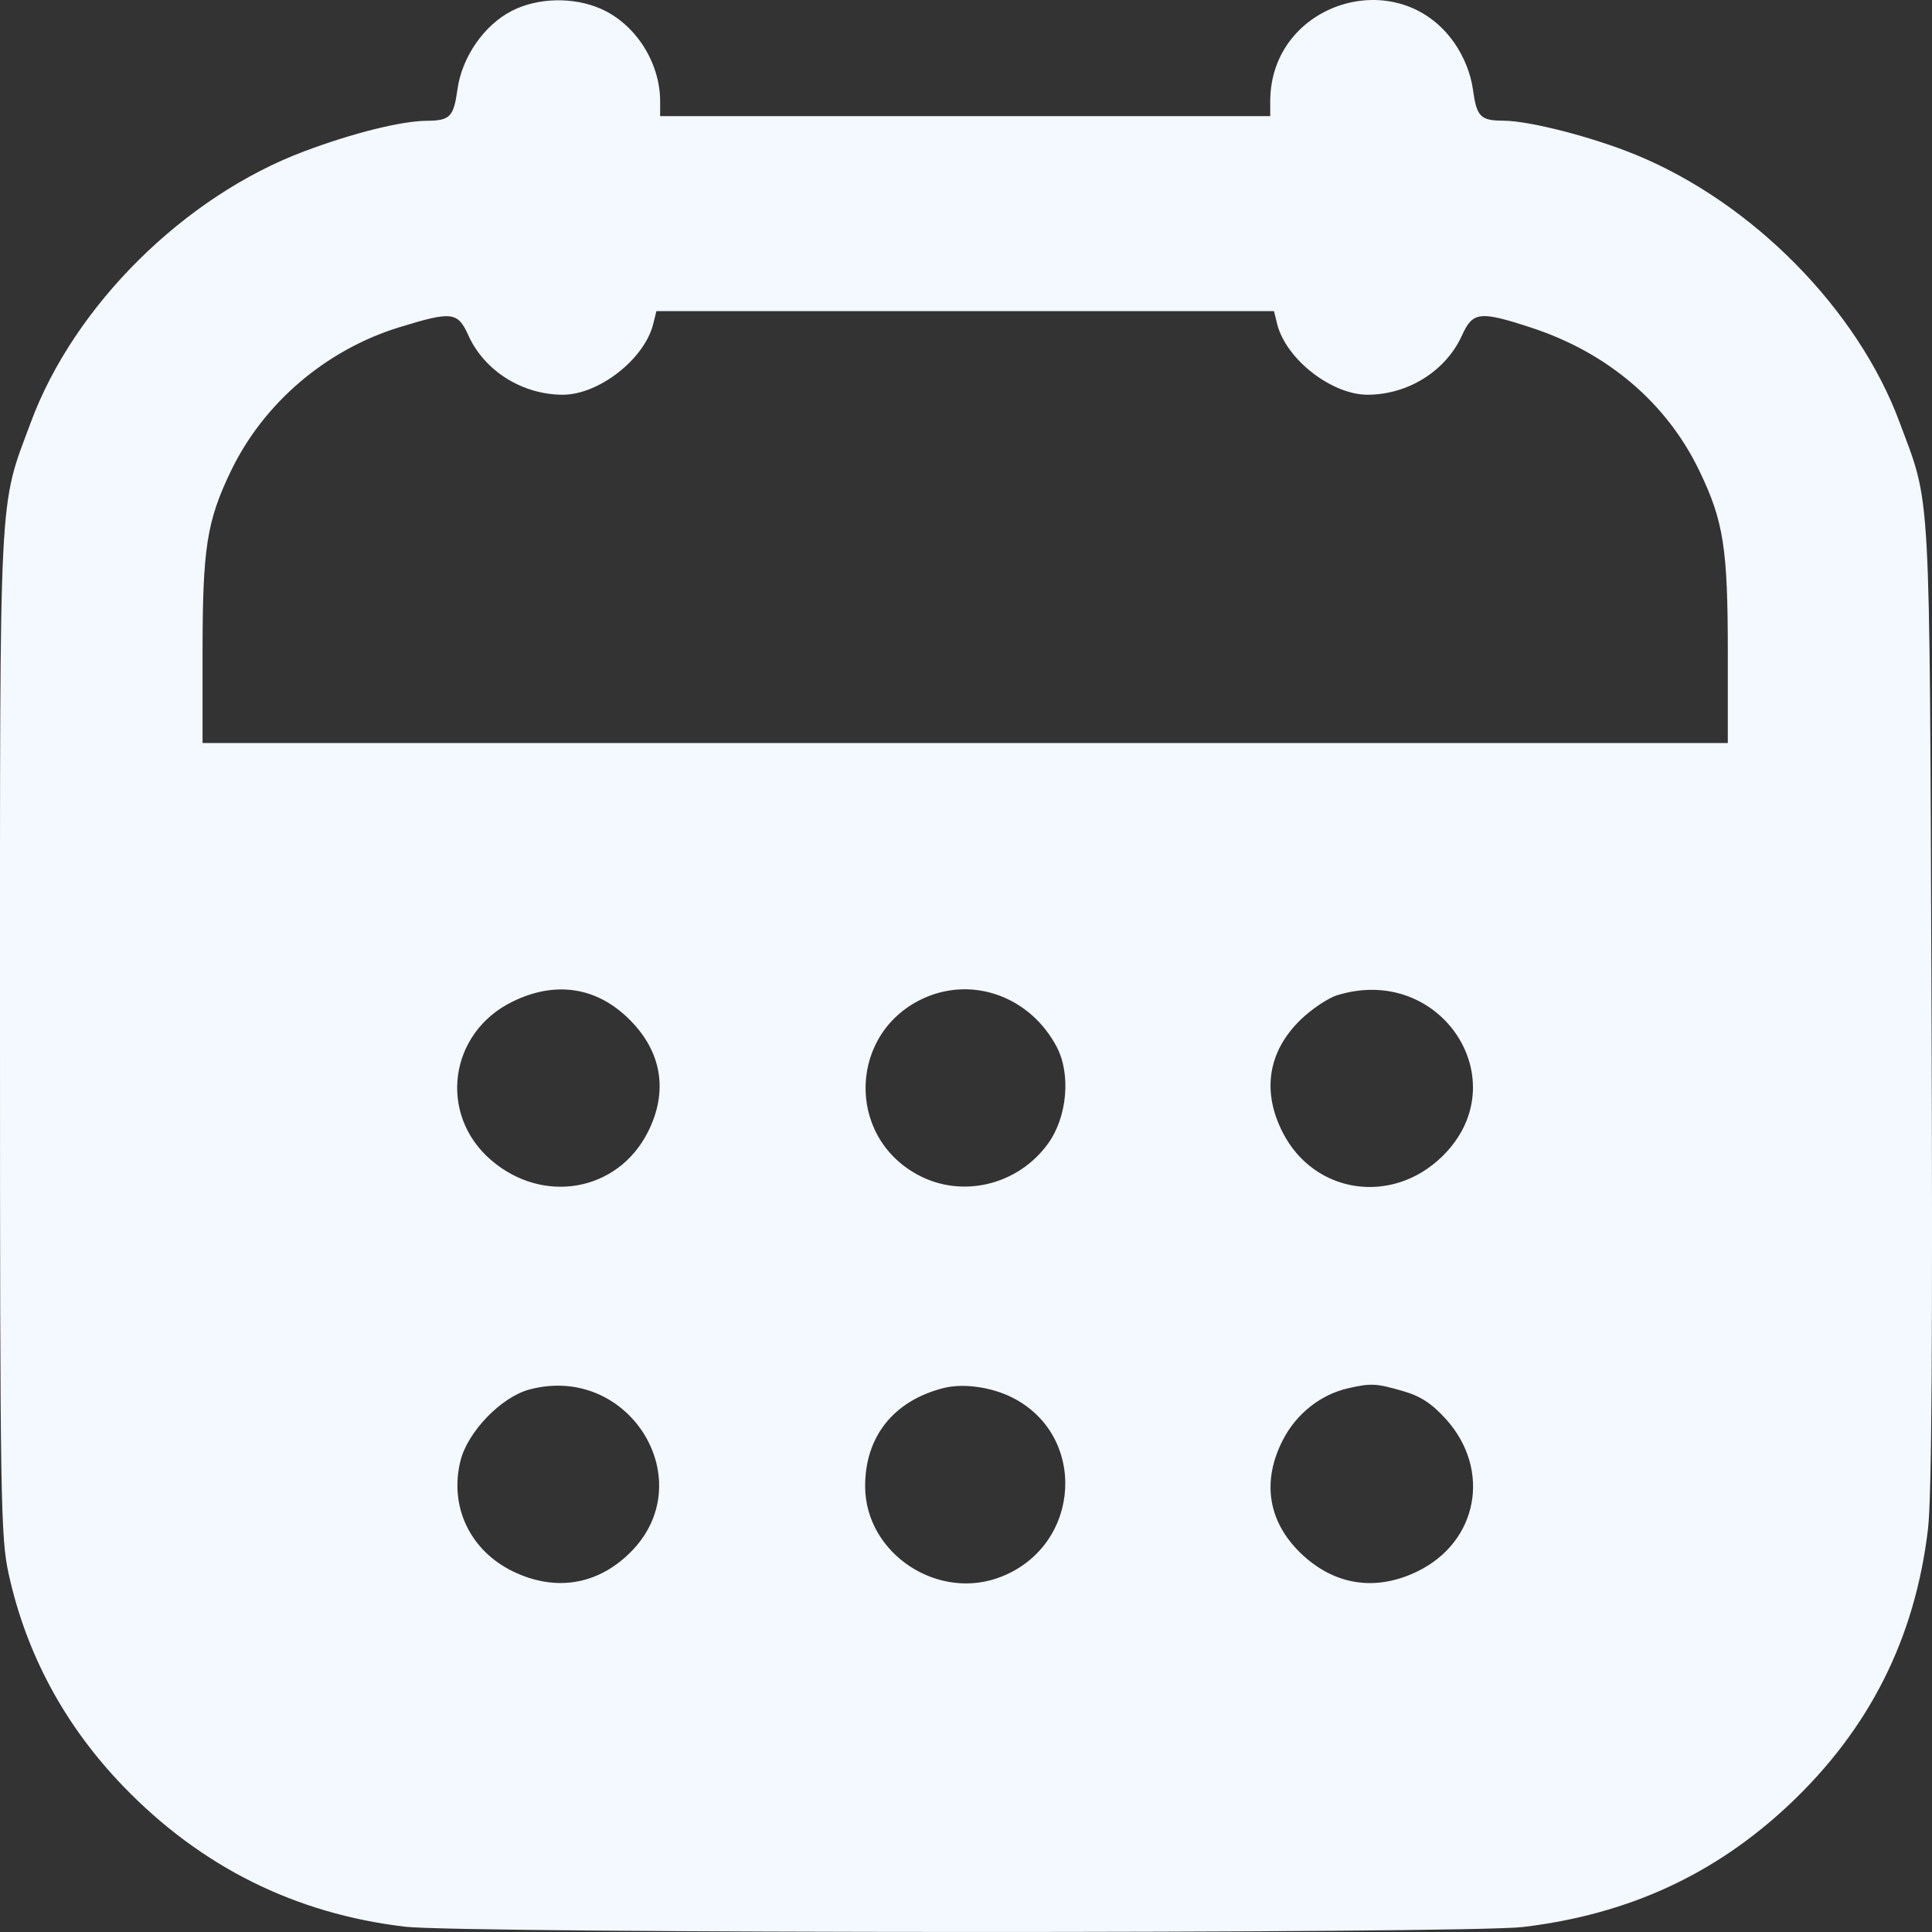 <svg width="19" height="19" viewBox="0 0 19 19" fill="none" xmlns="http://www.w3.org/2000/svg">
<rect x="0" y="0" width="19" height="19" fill="#333333" stroke="none"/>
<path fill-rule="evenodd" clip-rule="evenodd" d="M5.035 0.106C4.762 0.245 4.543 0.56 4.499 0.878C4.461 1.151 4.426 1.186 4.195 1.188C3.947 1.19 3.471 1.308 2.995 1.487C1.816 1.928 0.73 3.003 0.304 4.151C-0.015 5.008 0 4.711 0 10.162C0 14.768 0.006 15.12 0.086 15.482C0.26 16.273 0.641 16.976 1.216 17.571C1.979 18.36 2.902 18.82 3.984 18.948C4.55 19.015 14.418 19.018 14.977 18.951C16.013 18.827 16.863 18.436 17.595 17.748C18.385 17.003 18.834 16.112 18.961 15.033C18.997 14.727 19.008 13.139 18.995 9.865C18.975 4.67 18.992 4.99 18.68 4.15C18.268 3.041 17.235 1.994 16.089 1.523C15.666 1.349 15.047 1.189 14.789 1.187C14.558 1.186 14.523 1.151 14.485 0.878C14.463 0.723 14.398 0.56 14.304 0.424C13.753 -0.37 12.494 0.026 12.492 0.994L12.492 1.142H9.492H6.492L6.492 0.994C6.491 0.613 6.25 0.237 5.91 0.087C5.641 -0.032 5.29 -0.024 5.035 0.106ZM6.424 3.186C6.338 3.532 5.889 3.882 5.534 3.882C5.136 3.881 4.765 3.648 4.607 3.3C4.501 3.065 4.446 3.059 3.925 3.219C3.203 3.442 2.59 3.966 2.269 4.636C2.033 5.128 1.992 5.391 1.992 6.425V7.307H9.492H16.992V6.425C16.992 5.391 16.951 5.128 16.714 4.634C16.394 3.966 15.812 3.469 15.061 3.223C14.551 3.056 14.484 3.064 14.377 3.3C14.219 3.648 13.848 3.881 13.45 3.882C13.095 3.882 12.646 3.532 12.56 3.186L12.529 3.06H9.492H6.455L6.424 3.186ZM5.043 9.849C4.415 10.154 4.305 10.959 4.831 11.41C5.342 11.848 6.072 11.719 6.369 11.138C6.576 10.734 6.509 10.336 6.181 10.017C5.862 9.705 5.46 9.646 5.043 9.849ZM9.093 9.813C8.351 10.142 8.311 11.167 9.025 11.553C9.46 11.789 10.012 11.656 10.308 11.245C10.496 10.984 10.533 10.563 10.392 10.295C10.134 9.806 9.576 9.599 9.093 9.813ZM13.149 9.788C13.059 9.816 12.897 9.925 12.789 10.03C12.47 10.341 12.408 10.733 12.615 11.138C12.924 11.741 13.687 11.856 14.182 11.374C14.935 10.64 14.173 9.47 13.149 9.788ZM5.206 13.665C4.929 13.739 4.598 14.081 4.528 14.368C4.417 14.817 4.623 15.249 5.045 15.454C5.457 15.653 5.868 15.59 6.19 15.276C6.91 14.576 6.192 13.402 5.206 13.665ZM9.281 13.65C8.79 13.774 8.508 14.126 8.508 14.615C8.508 15.281 9.232 15.757 9.857 15.502C10.636 15.186 10.694 14.114 9.953 13.743C9.747 13.64 9.473 13.602 9.281 13.65ZM13.253 13.654C12.985 13.716 12.746 13.906 12.615 14.164C12.408 14.568 12.47 14.961 12.788 15.271C13.117 15.59 13.525 15.655 13.939 15.454C14.536 15.164 14.669 14.453 14.219 13.955C14.08 13.802 13.971 13.73 13.793 13.679C13.532 13.604 13.482 13.601 13.253 13.654Z" fill="#F4F8FF"/>
</svg>
